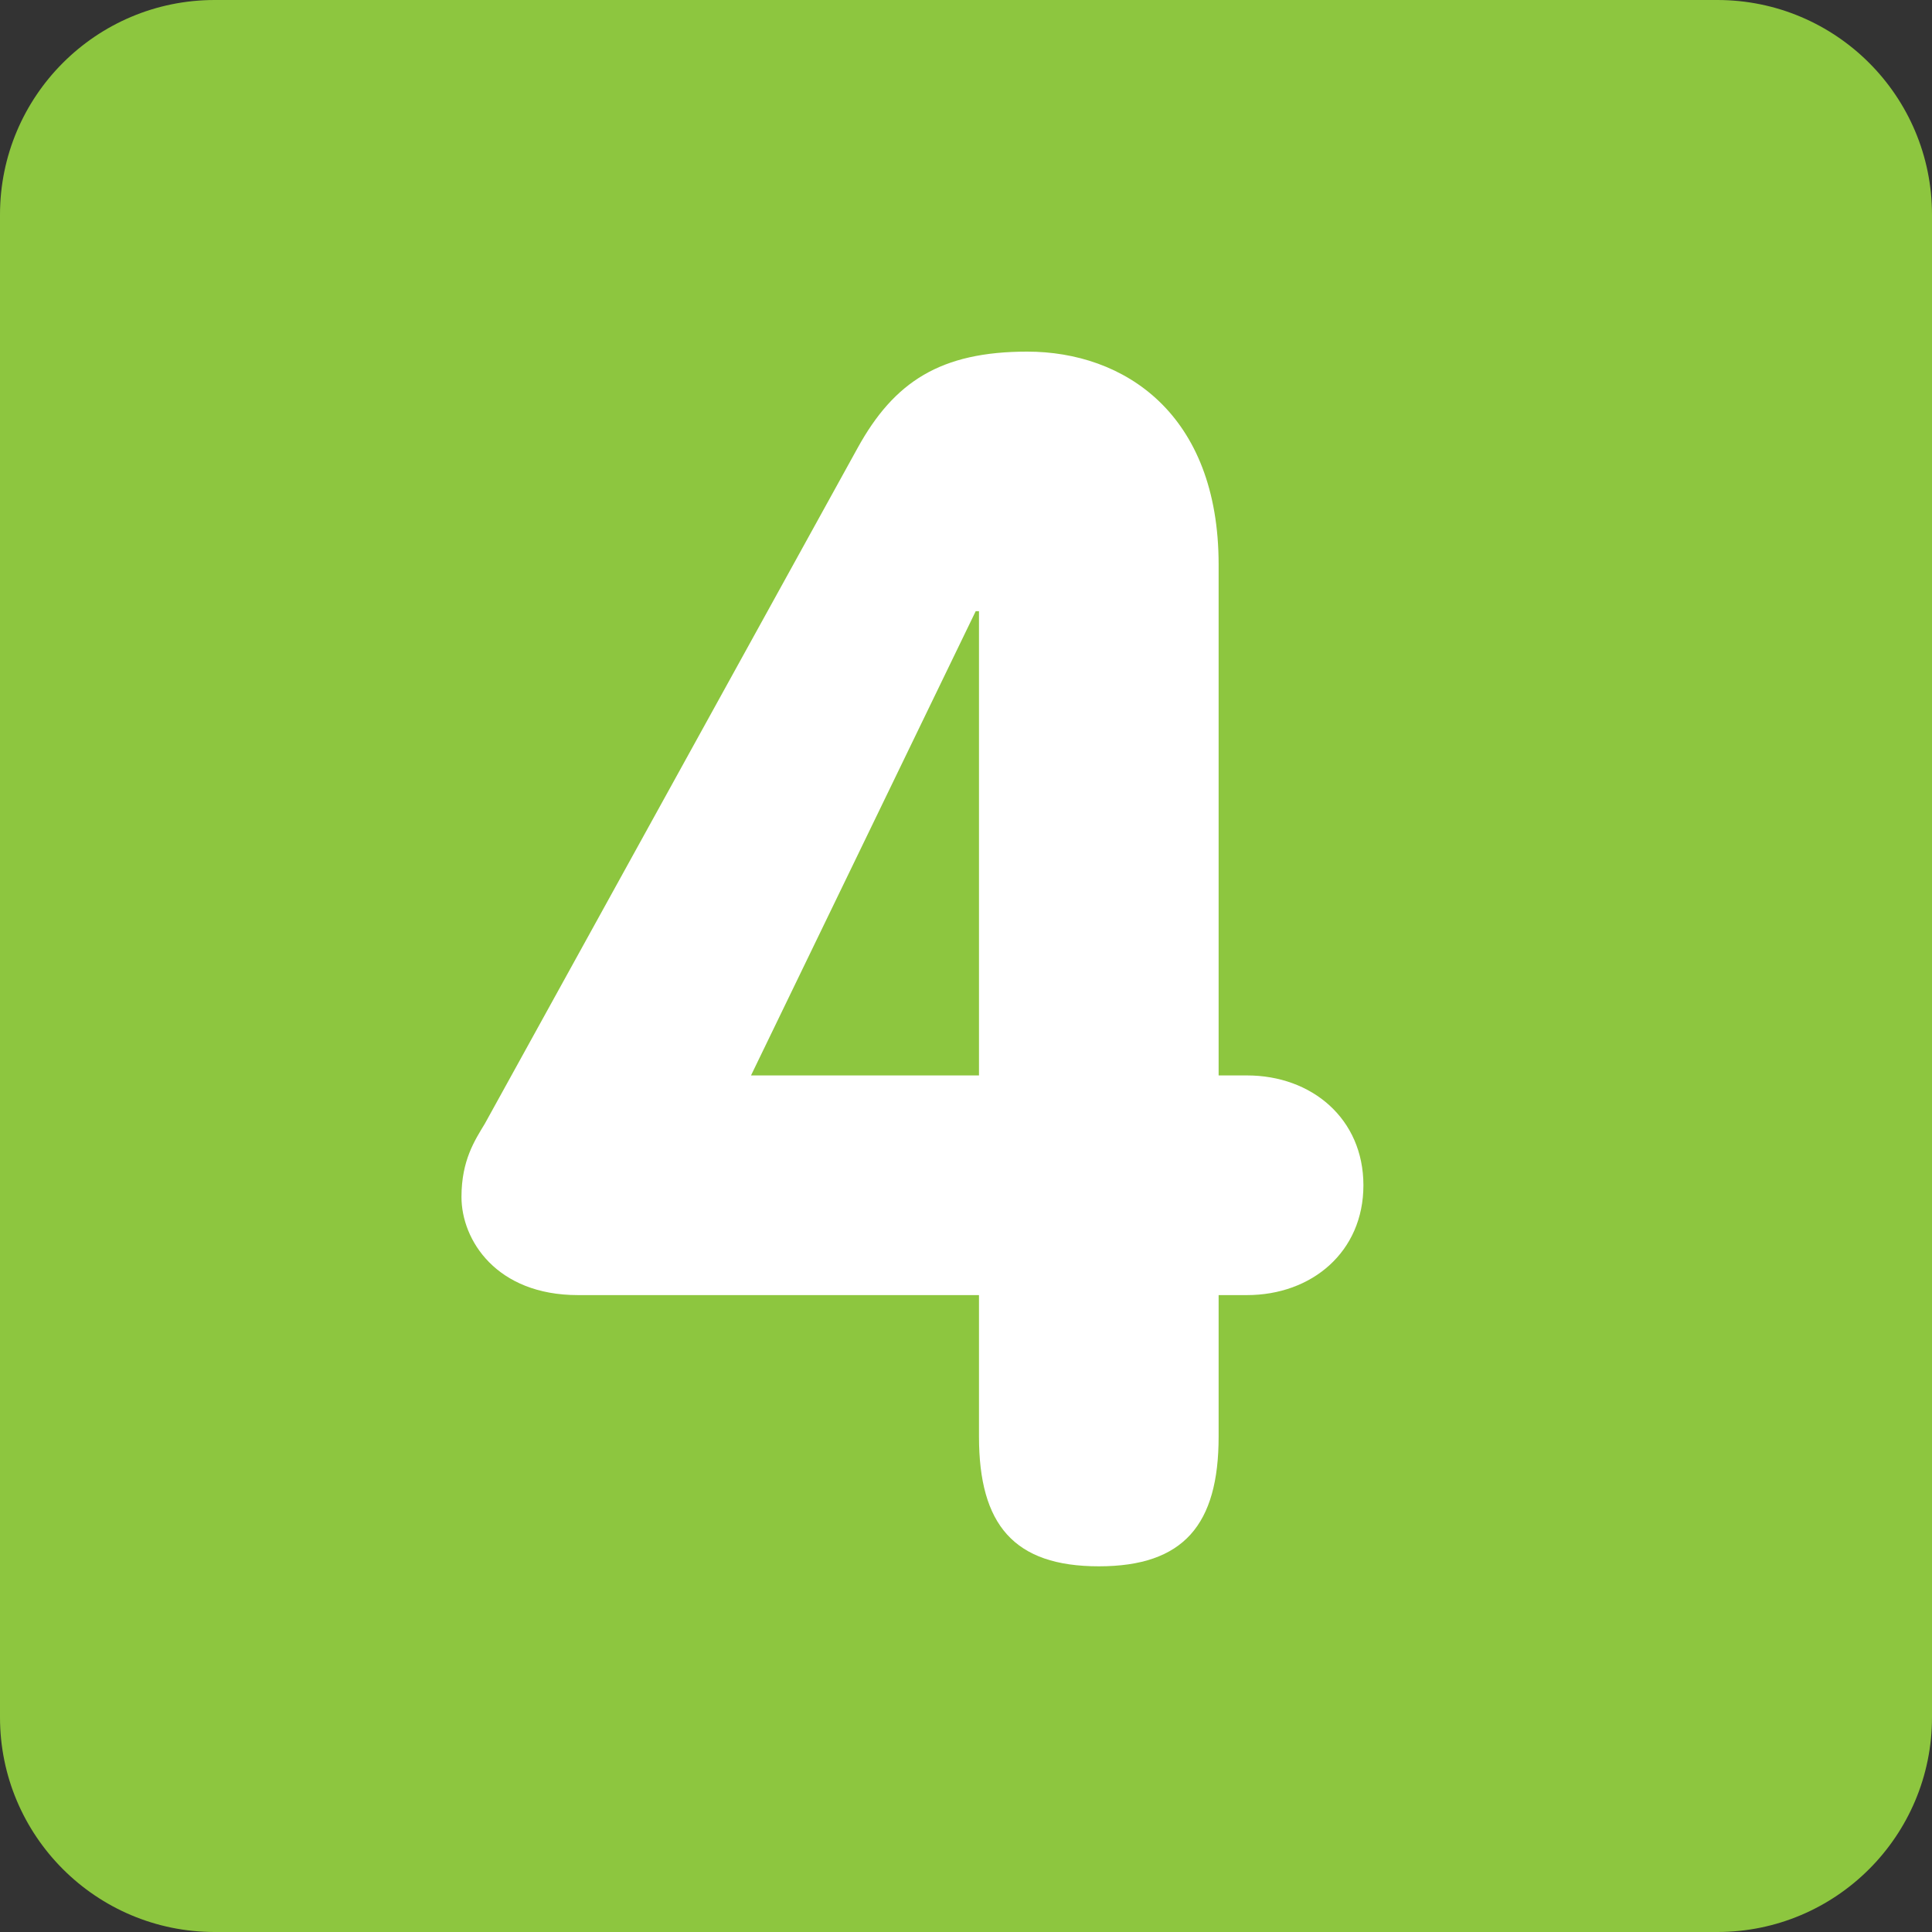 <svg width="50" height="50" viewBox="0 0 50 50" fill="none" xmlns="http://www.w3.org/2000/svg">
<rect x="0" y="0" width="50" height="50" fill="#333333" stroke="none"/>
<path d="M50 44.444C50 47.513 47.513 50 44.444 50H5.556C2.488 50 0 47.512 0 44.444V5.556C0 2.488 2.488 0 5.556 0H44.444C47.513 0 50 2.488 50 5.556V44.444Z" fill="#8DC63F"/>
<path d="M25.336 15.818H25.251L19.436 27.832H25.336V15.818ZM14.958 33.517C12.849 33.517 11.943 32.097 11.943 30.977C11.943 30.029 12.288 29.511 12.547 29.082L22.193 11.597C23.14 9.875 24.346 9.1 26.585 9.1C29.084 9.1 31.538 10.695 31.538 14.613V27.832H32.271C33.95 27.832 35.285 28.953 35.285 30.675C35.285 32.399 33.95 33.517 32.271 33.517H31.538V37.178C31.538 39.46 30.633 40.536 28.438 40.536C26.24 40.536 25.336 39.46 25.336 37.178V33.517H14.958Z" fill="white"/>
</svg>
